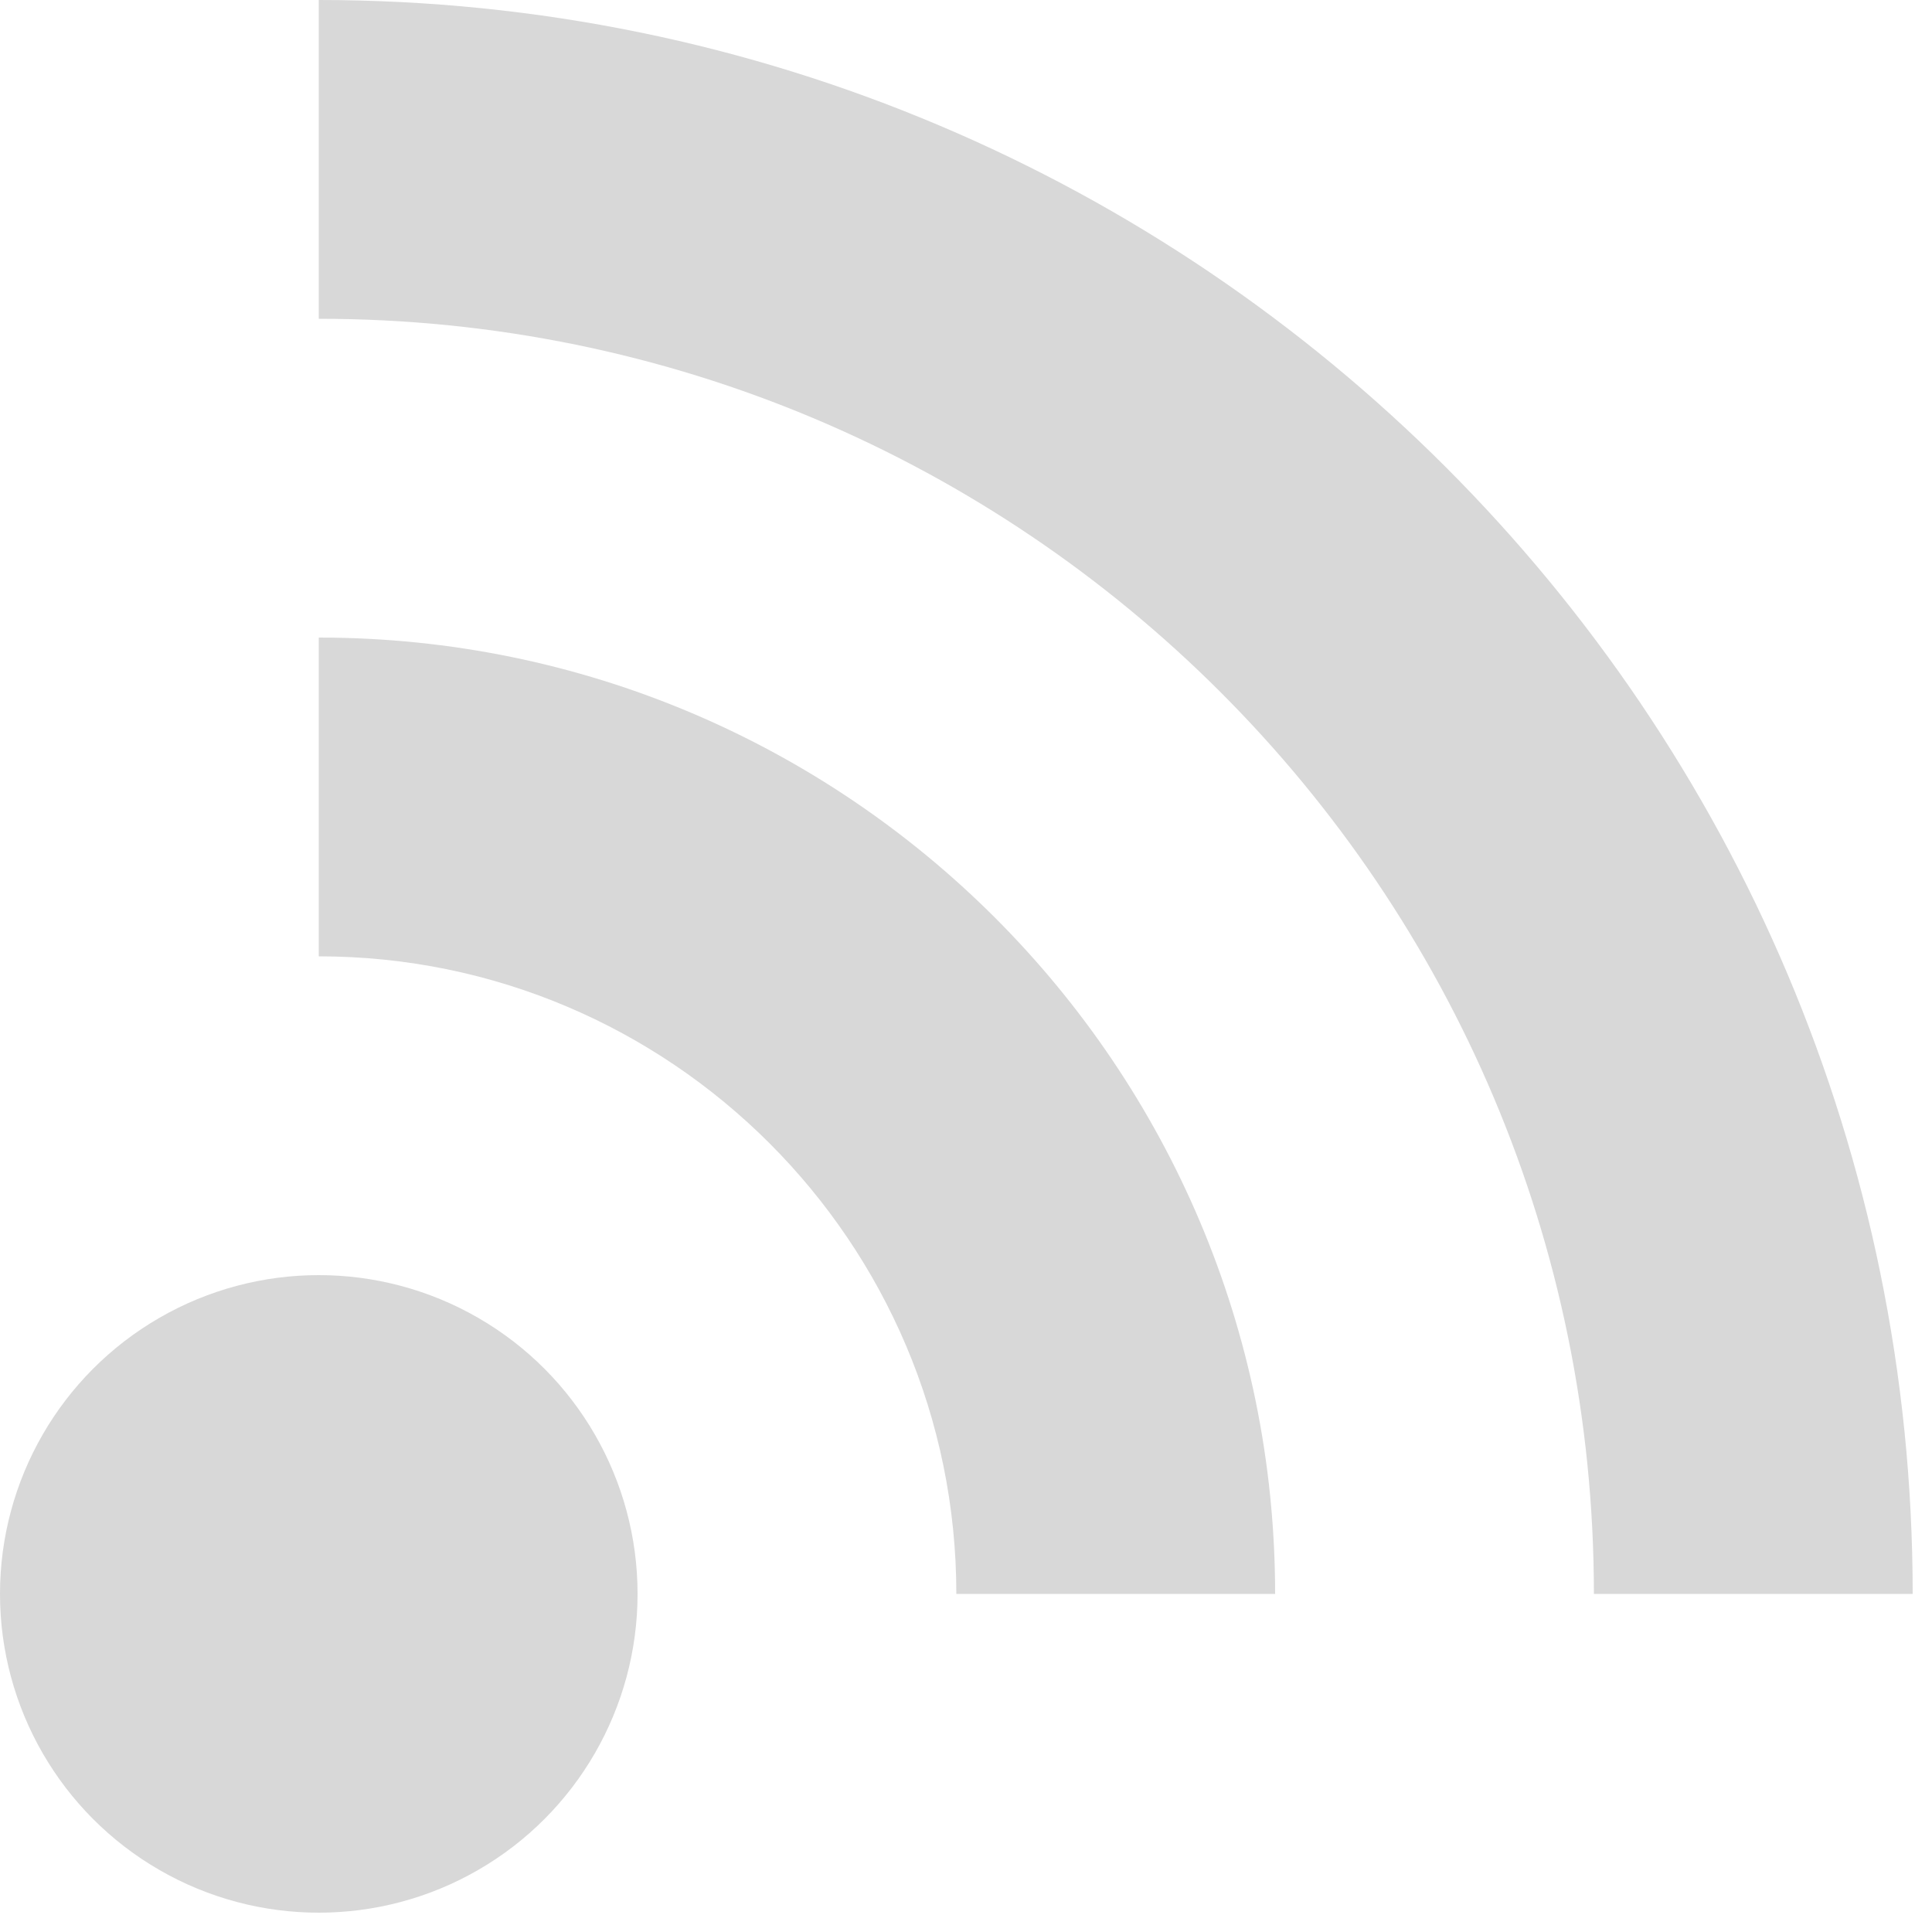 <?xml version="1.0" encoding="utf-8"?><svg width='64px' height='64px' xmlns="http://www.w3.org/2000/svg" viewBox="0 0 100 100" preserveAspectRatio="xMidYMid" class="uil-blank"><rect x="0" y="0" width="100" height="100" fill="none" class="bk"></rect><g transform="scale(0.55)"><circle cx="30" cy="150" r="30" fill="#d8d8d8"><animate attributeName="opacity" from="0" to="1" dur="1s" begin="0" repeatCount="indefinite" keyTimes="0;0.5;1" values="0;1;1"></animate></circle><path d="M90,150h30c0-49.7-40.3-90-90-90v30C63.1,90,90,116.9,90,150z" fill="#d8d8d8"><animate attributeName="opacity" from="0" to="1" dur="1s" begin="0.1" repeatCount="indefinite" keyTimes="0;0.5;1" values="0;1;1"></animate></path><path d="M150,150h30C180,67.2,112.8,0,30,0v30C96.3,30,150,83.7,150,150z" fill="#d8d8d8"><animate attributeName="opacity" from="0" to="1" dur="1s" begin="0.2" repeatCount="indefinite" keyTimes="0;0.5;1" values="0;1;1"></animate></path></g></svg>